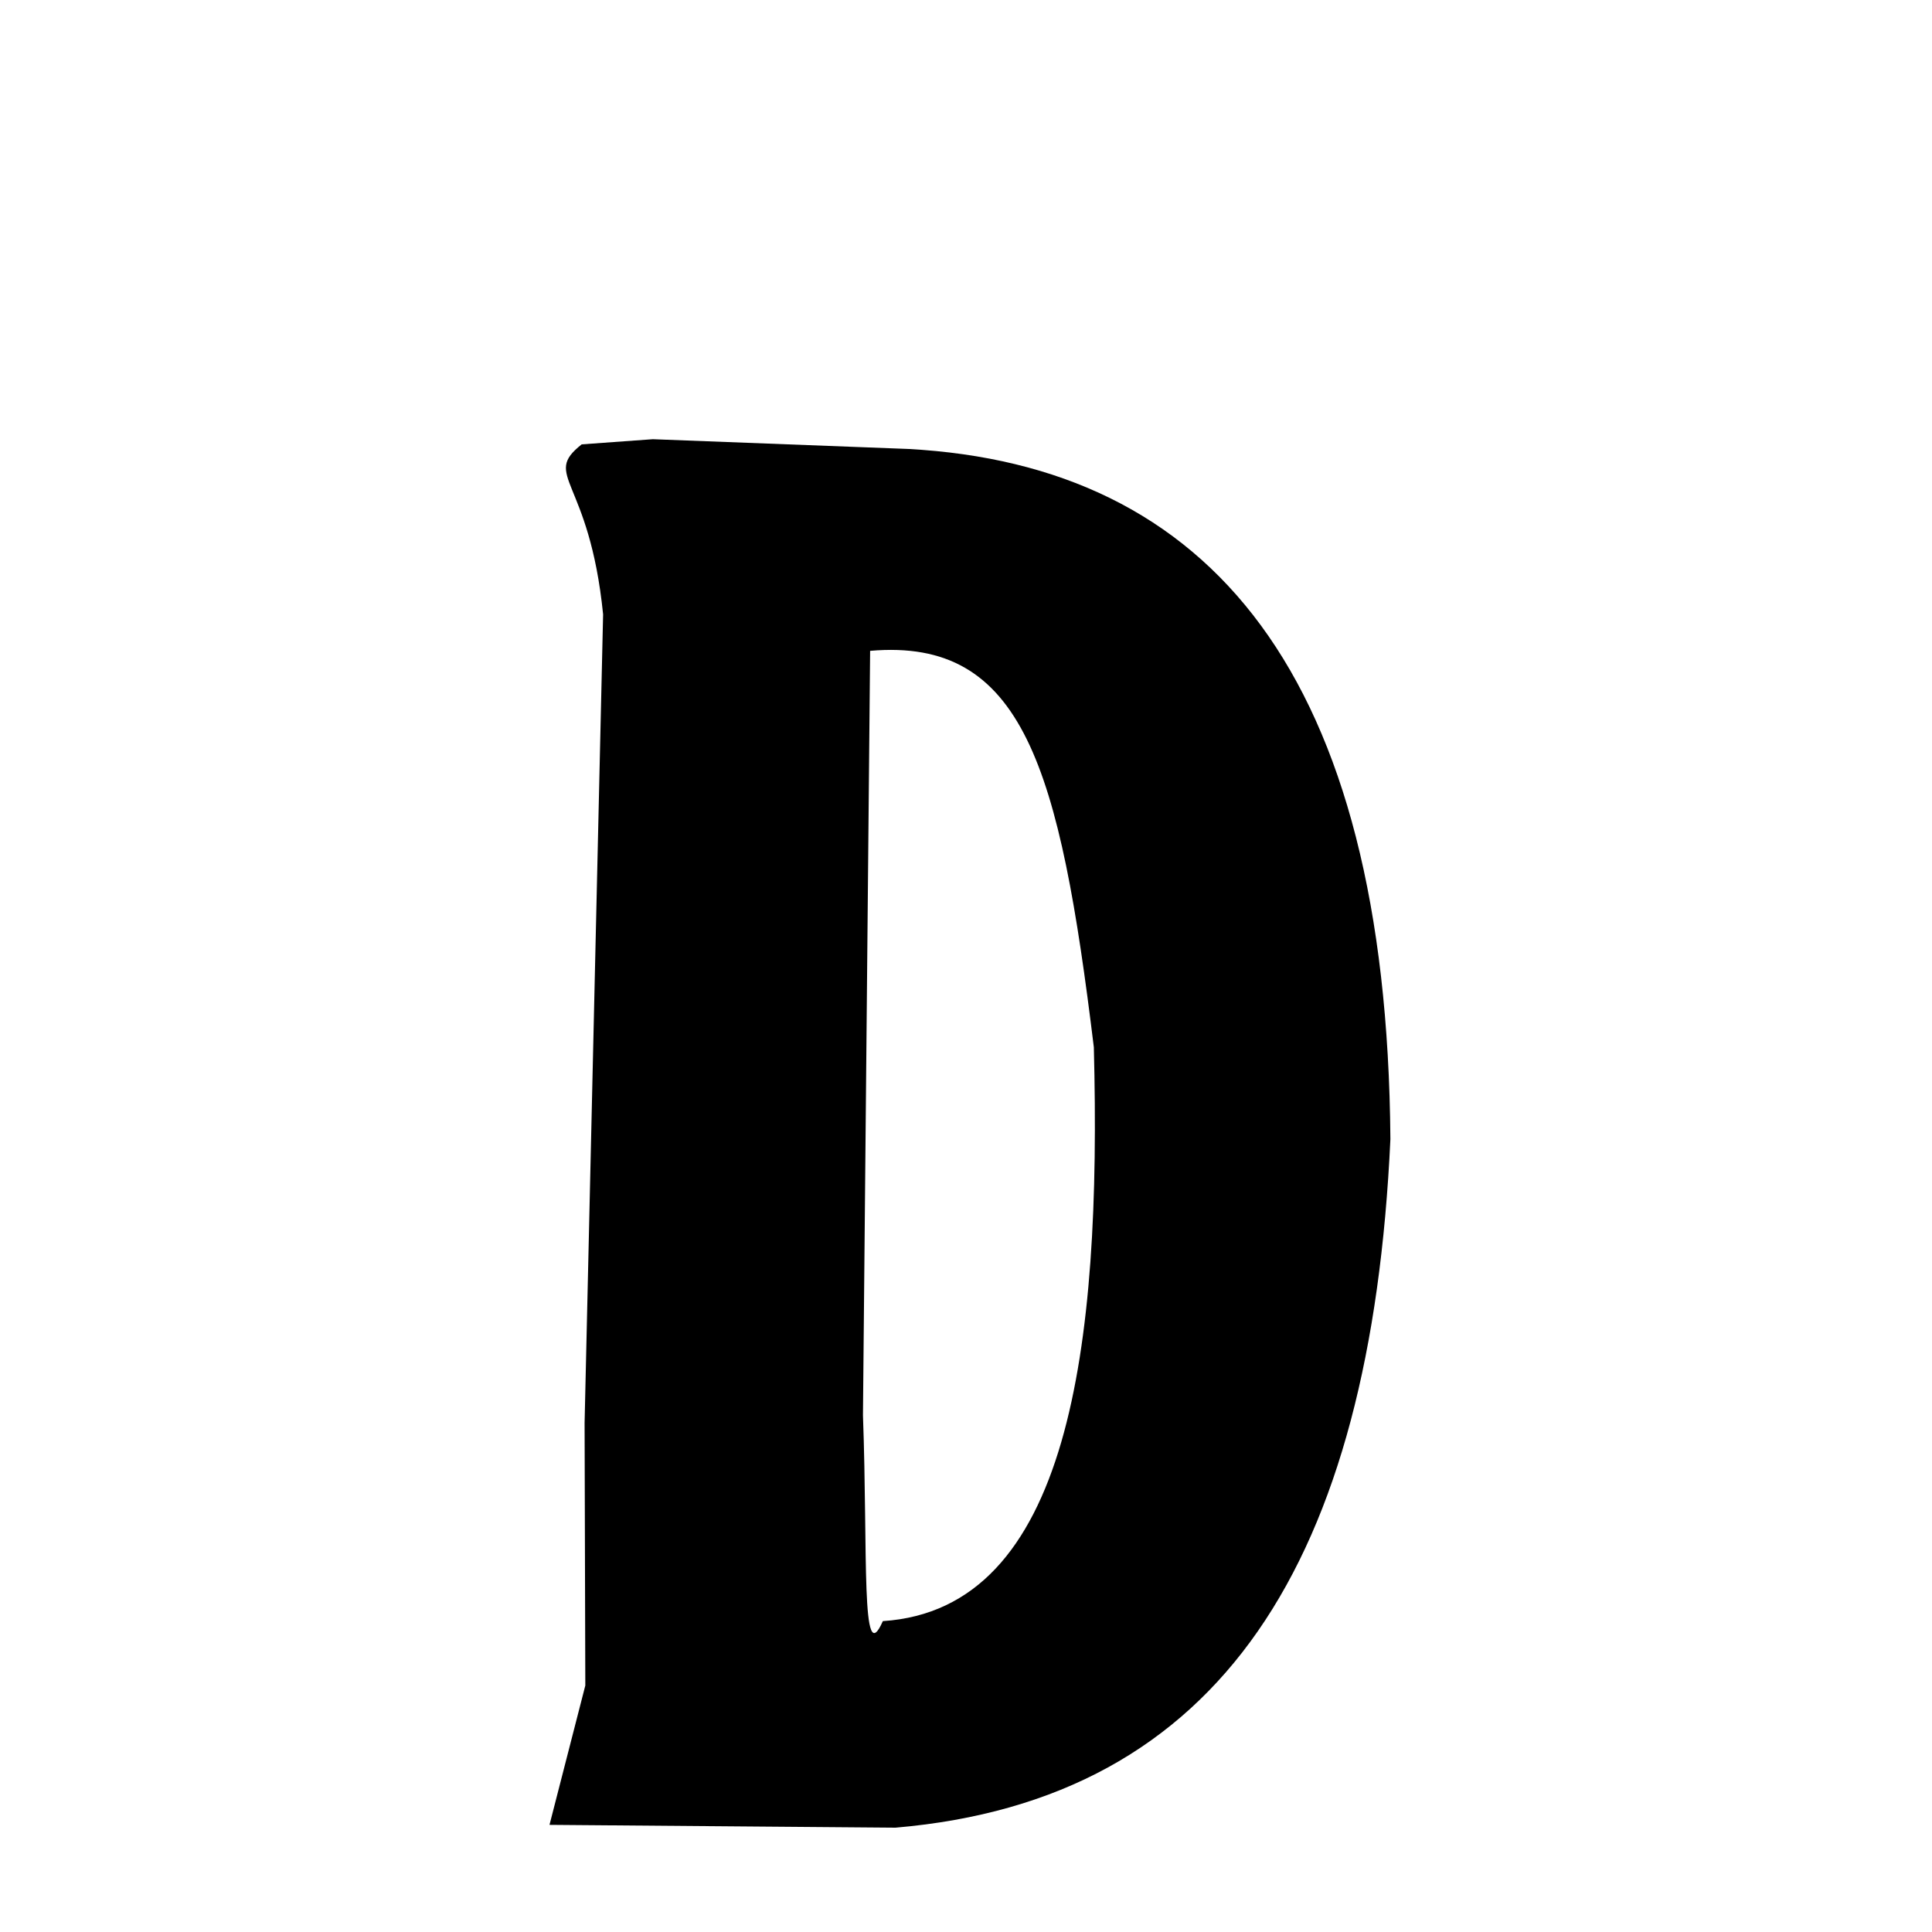 <svg xmlns="http://www.w3.org/2000/svg" xmlns:xlink="http://www.w3.org/1999/xlink" width="50px" height="50px" style="-ms-transform: rotate(360deg); -webkit-transform: rotate(360deg); transform: rotate(360deg);" preserveAspectRatio="xMidYMid meet" viewBox="0 0 24 24"><path d="M 8.11 5.456 L 11.28 5.577 C 15.025 5.779 17.228 8.364 17.272 14.151 C 17.03 19.389 15.176 22.356 11.124 22.704 L 6.826 22.669 L 7.271 20.938 L 7.262 17.676 L 7.492 7.632 C 7.321 5.932 6.726 5.916 7.226 5.52 L 8.11 5.456 M 10.809 8.085 C 10.809 8.085 10.809 8.085 10.809 8.085 L 10.72 17.581 C 10.783 19.308 10.692 20.765 10.967 20.138 C 13.284 19.988 13.685 16.741 13.588 13.009 C 13.165 9.543 12.717 7.918 10.809 8.085 " stroke-width="1.0" fill="rgb(0, 0, 0)" opacity="1.0"></path></svg>
